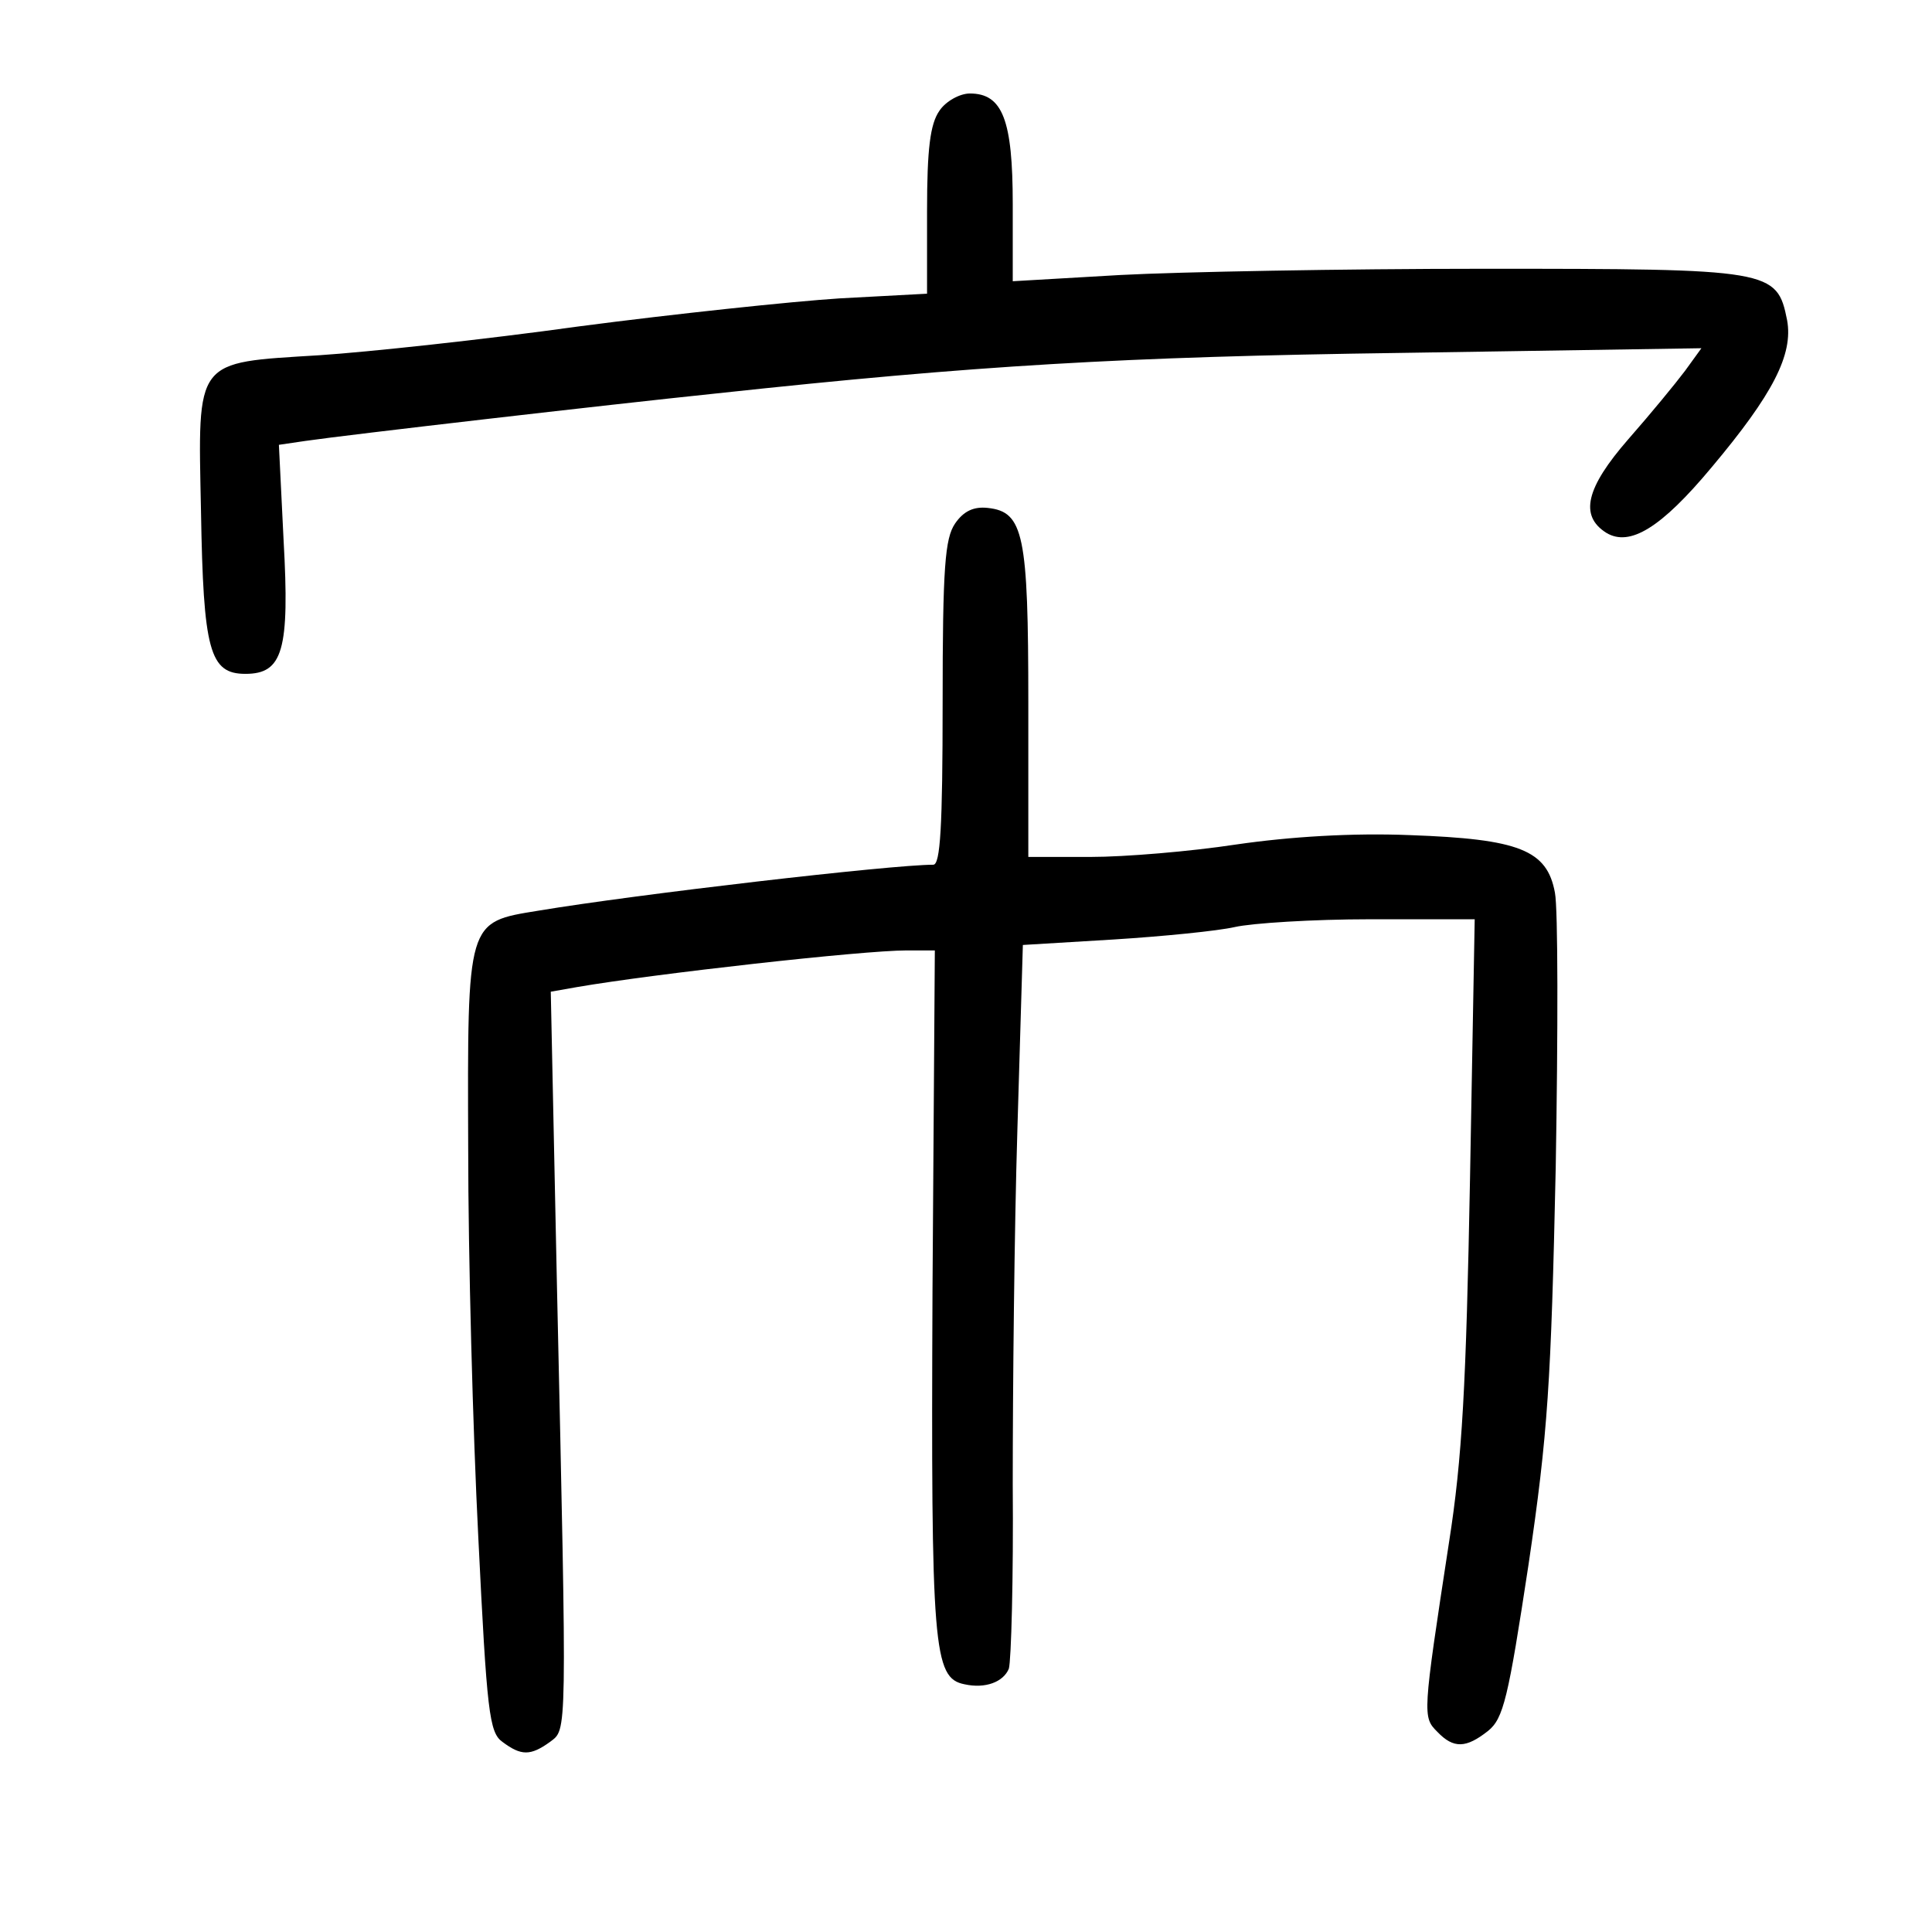 <?xml version="1.0" standalone="no"?>
<!DOCTYPE svg PUBLIC "-//W3C//DTD SVG 20010904//EN"
 "http://www.w3.org/TR/2001/REC-SVG-20010904/DTD/svg10.dtd">
<svg version="1.0" xmlns="http://www.w3.org/2000/svg"
 width="248pt" height="248pt" viewBox="0 0 248 248"
 preserveAspectRatio="xMidYMid meet">
<g transform="translate(0,248) scale(0.1,-0.1)"
fill="#000000" stroke="none">
<path d="M1206 2338 c-12 -17 -16 -49 -16 -129 l0 -106 -112 -6 c-62 -4 -213
-20 -335 -36 -122 -17 -272 -33 -333 -37 -161 -10 -156 -3 -152 -200 3 -179
11 -209 57 -209 48 0 57 30 49 172 l-6 122 34 5 c55 8 384 46 528 61 334 36
520 47 879 52 l385 6 -21 -29 c-12 -16 -44 -55 -73 -88 -54 -62 -63 -98 -28
-120 30 -18 70 6 135 84 79 94 105 145 97 189 -13 65 -20 66 -389 66 -181 0
-392 -4 -467 -8 l-138 -8 0 99 c0 108 -13 142 -55 142 -13 0 -31 -10 -39 -22z"/>
<path d="M1226 1808 c-13 -19 -16 -56 -16 -230 0 -160 -3 -208 -12 -208 -54 0
-381 -38 -507 -59 -92 -15 -91 -11 -90 -305 0 -138 6 -363 13 -500 11 -224 14
-250 31 -262 24 -18 36 -18 61 0 22 17 22 -1 9 582 l-8 381 34 6 c99 17 366
47 423 47 l36 0 -3 -437 c-2 -459 1 -497 41 -505 27 -6 50 3 57 20 3 10 6 116
5 237 0 121 2 326 6 456 l7 236 116 7 c64 4 134 11 156 16 22 5 100 10 174 10
l134 0 -6 -332 c-5 -267 -10 -360 -27 -468 -34 -222 -34 -224 -15 -243 21 -22
37 -21 65 1 20 16 26 42 52 213 25 169 29 234 35 510 3 174 3 333 -1 353 -10
55 -46 69 -186 74 -74 3 -154 -2 -223 -12 -59 -9 -143 -16 -187 -16 l-80 0 0
198 c0 216 -6 245 -52 250 -18 2 -31 -4 -42 -20z"/>
</g>
</svg>
